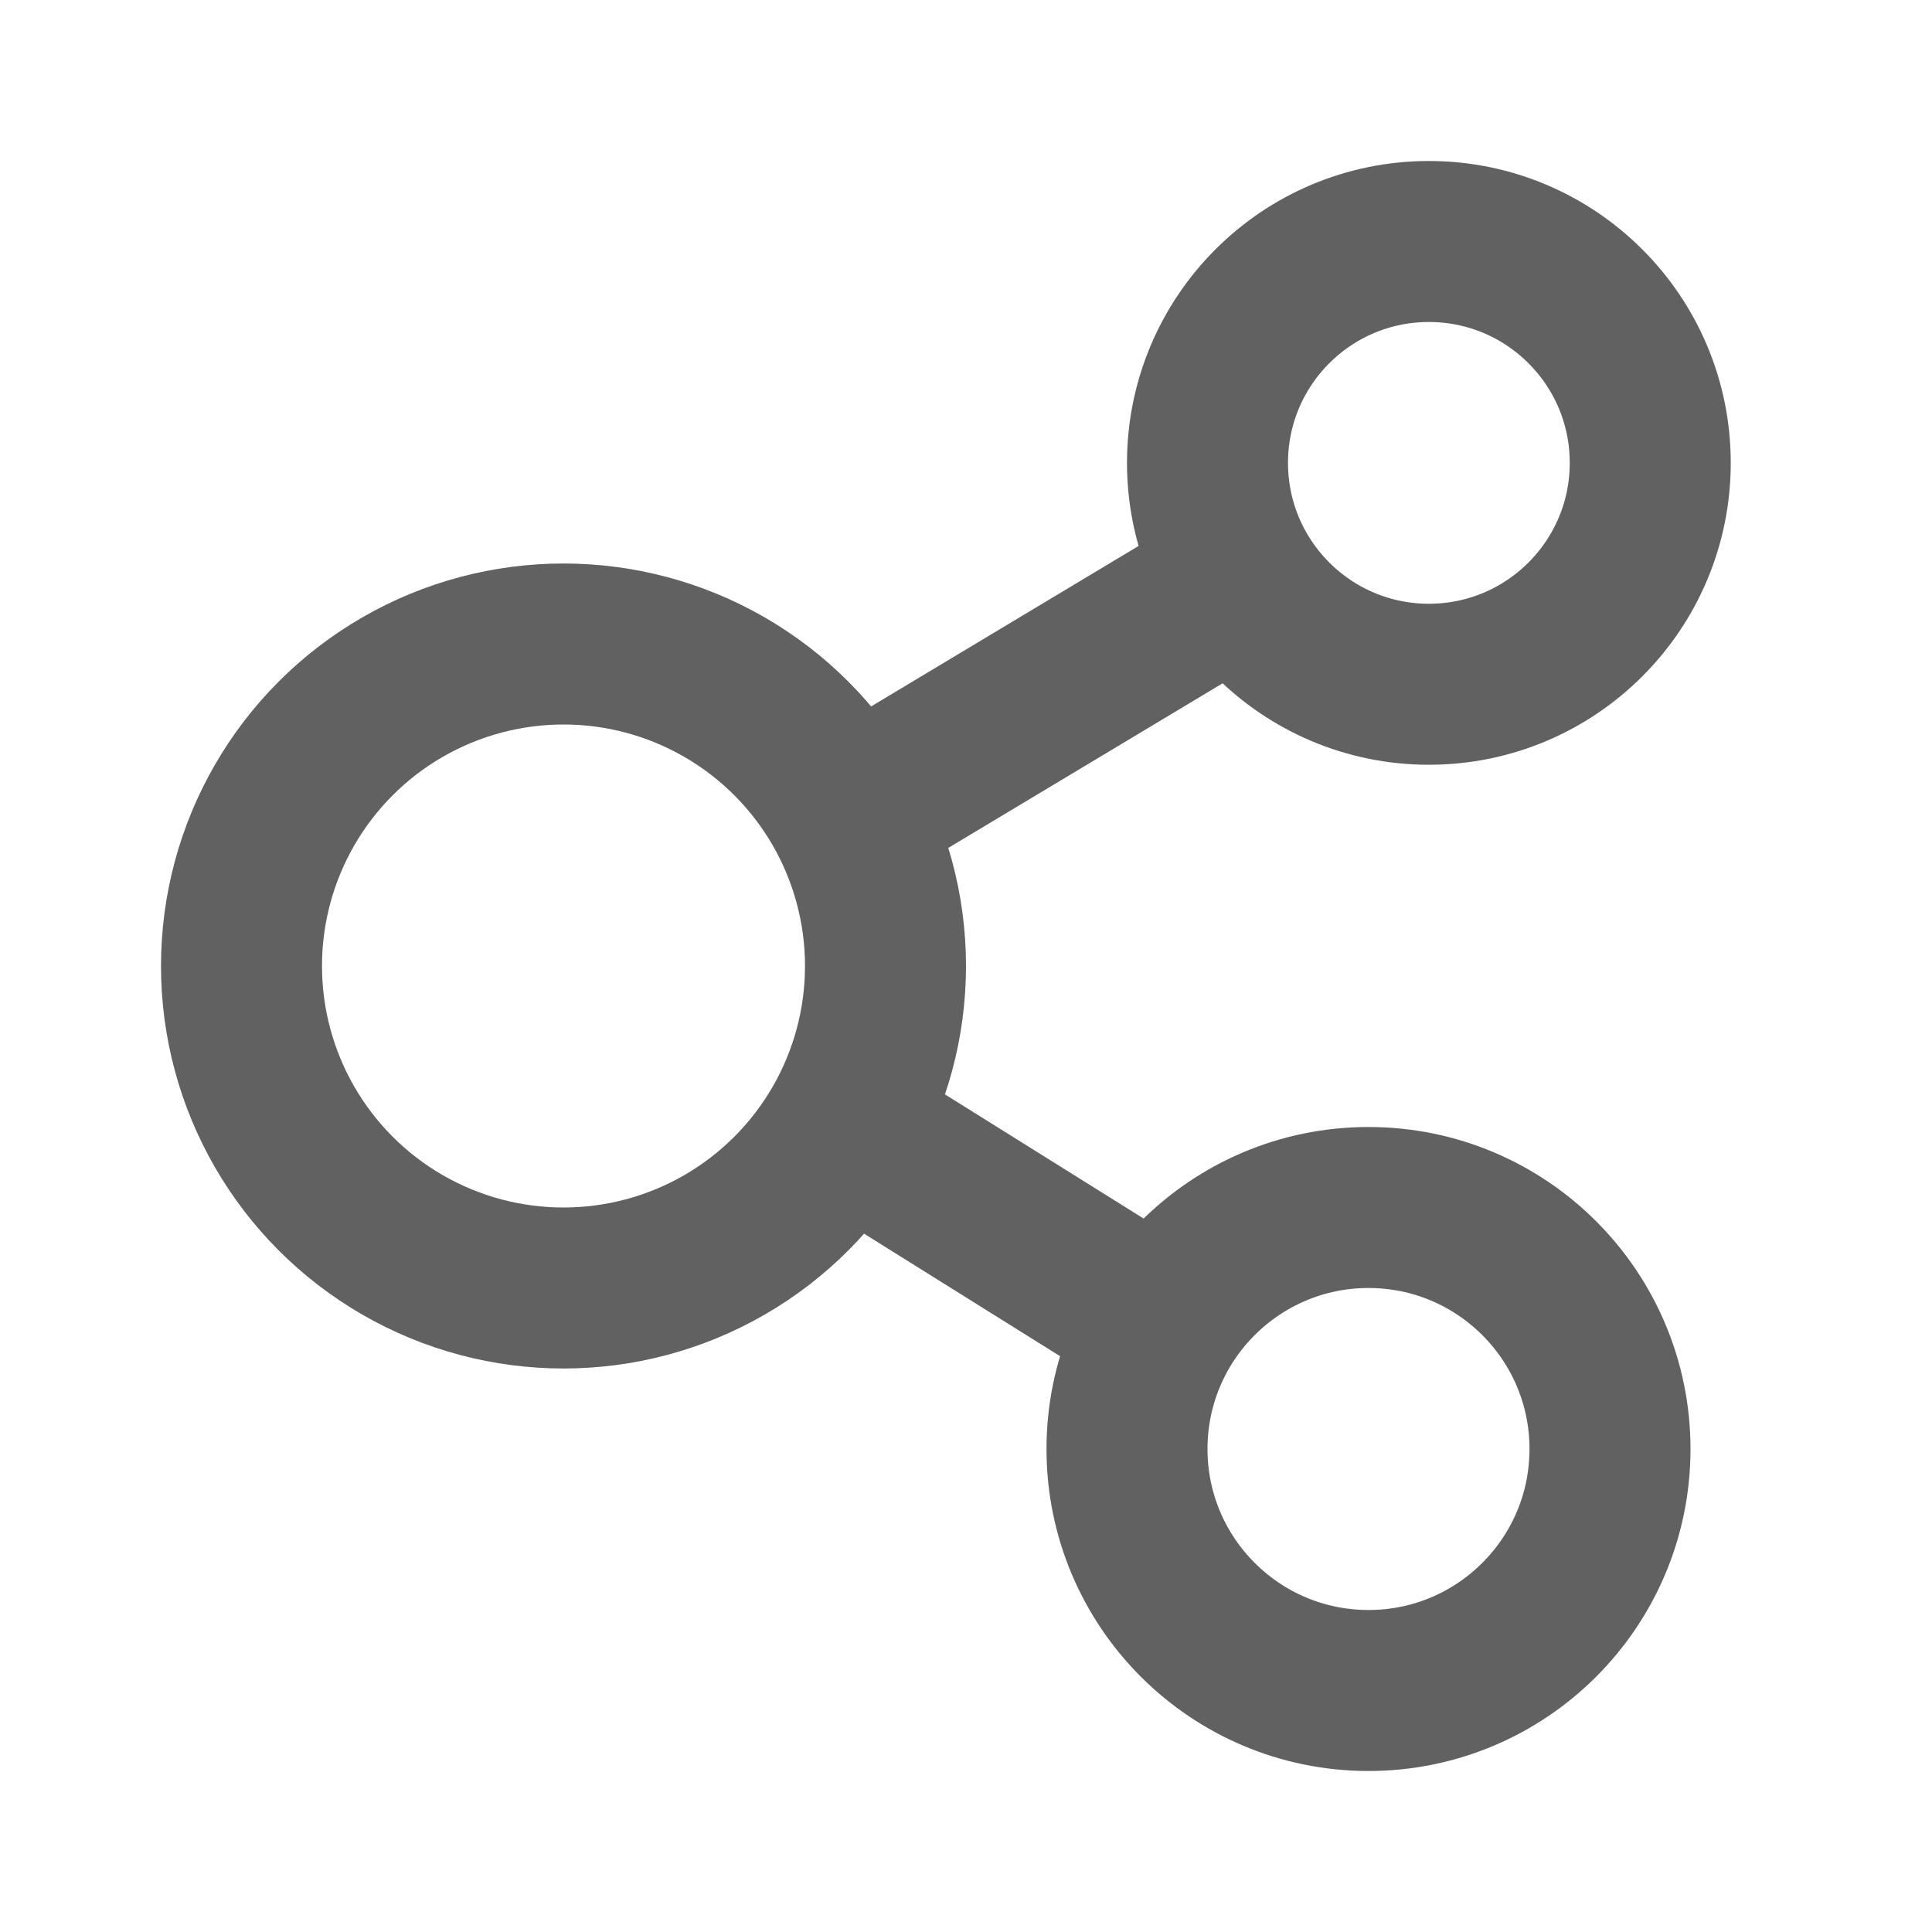 <svg xmlns="http://www.w3.org/2000/svg" width="24" height="24" fill="none" viewBox="0 0 24 24"><circle cx="17.75" cy="5.75" r="2.75" stroke="#616161" stroke-width="2"/><circle cx="7" cy="12" r="4" stroke="#616161" stroke-width="2"/><circle cx="17" cy="18" r="3" stroke="#616161" stroke-width="2"/><path stroke="#616161" stroke-width="2" d="M10.5 14L14.5 16.5"/><line x1="10.486" x2="15.486" y1="10.143" y2="7.143" stroke="#616161" stroke-width="2"/></svg>